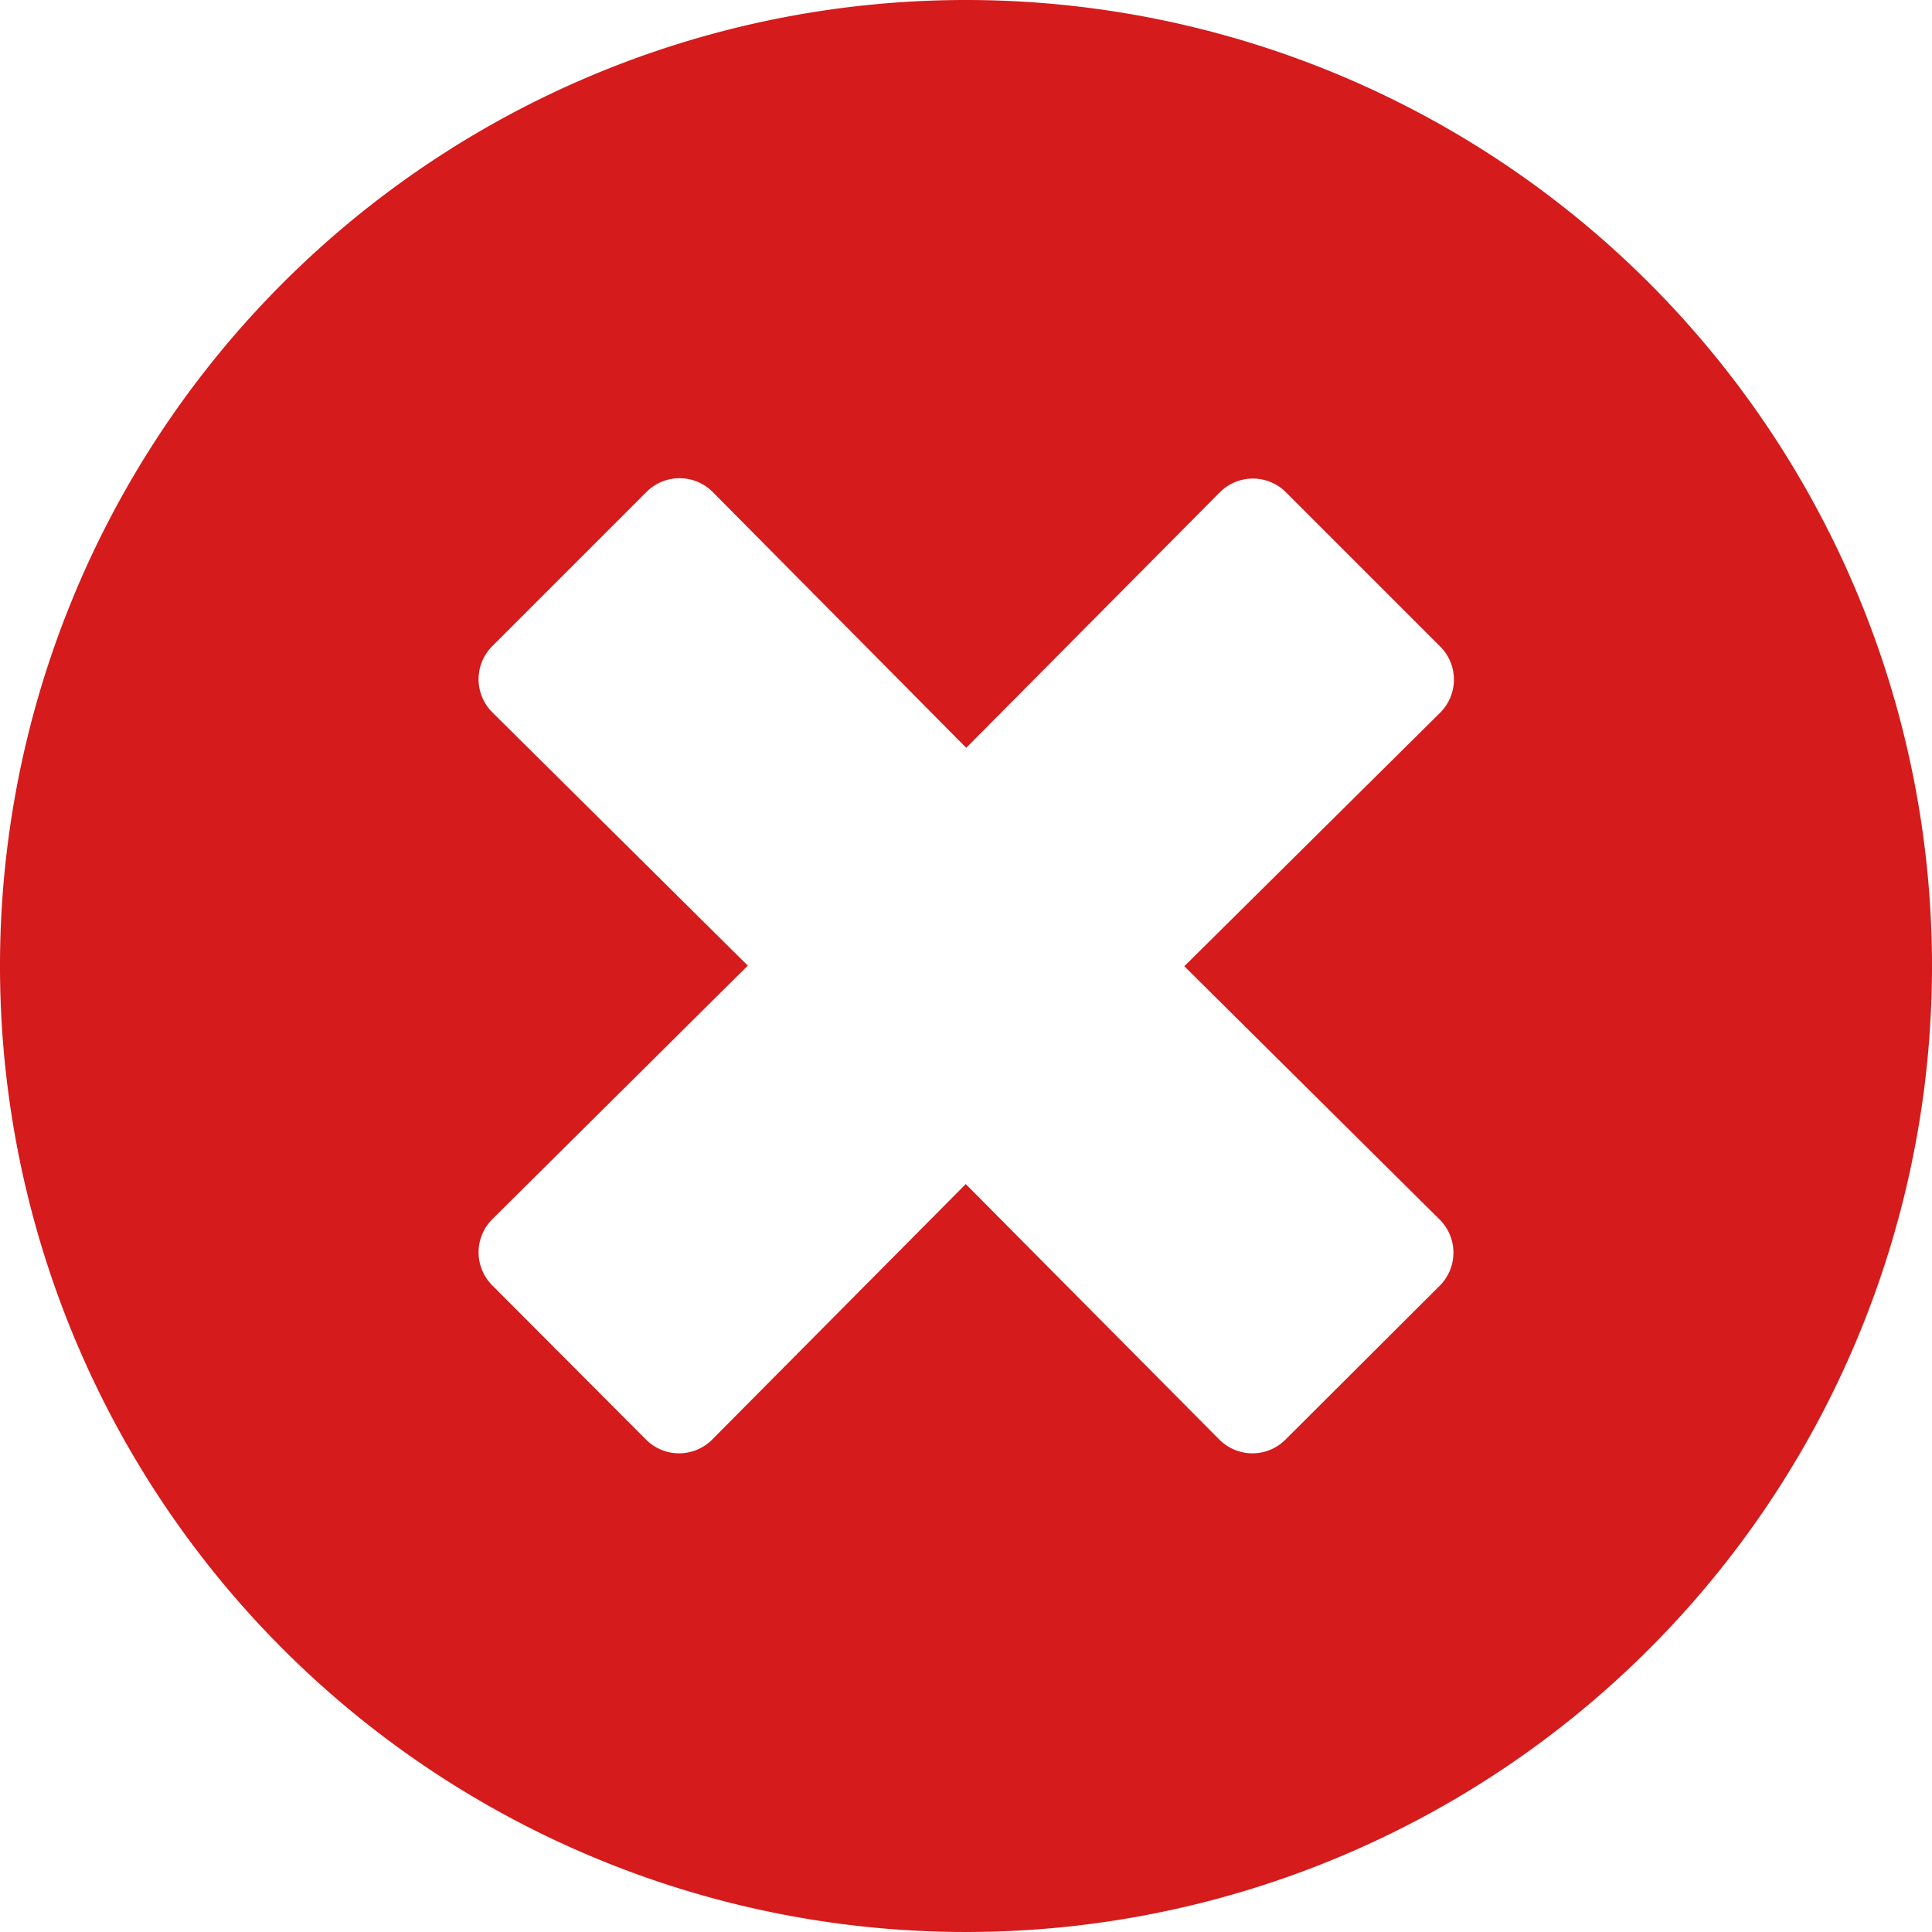 <svg xmlns="http://www.w3.org/2000/svg" width="16" height="16" viewBox="0 0 16 16">
    <path fill="#d51b1b" d="M8.563.563a8 8 0 1 0 8 8 8 8 0 0 0-8-8zm3.923 10.1a.387.387 0 0 1 0 .548l-1.277 1.274a.387.387 0 0 1-.548 0l-2.1-2.116-2.1 2.116a.387.387 0 0 1-.548 0L4.64 11.208a.387.387 0 0 1 0-.548l2.116-2.1L4.64 6.462a.387.387 0 0 1 0-.548l1.277-1.277a.387.387 0 0 1 .548 0l2.1 2.119 2.1-2.116a.387.387 0 0 1 .548 0l1.277 1.277a.387.387 0 0 1 0 .548l-2.119 2.1z" transform="translate(-.563 -.563)"/>
</svg>

